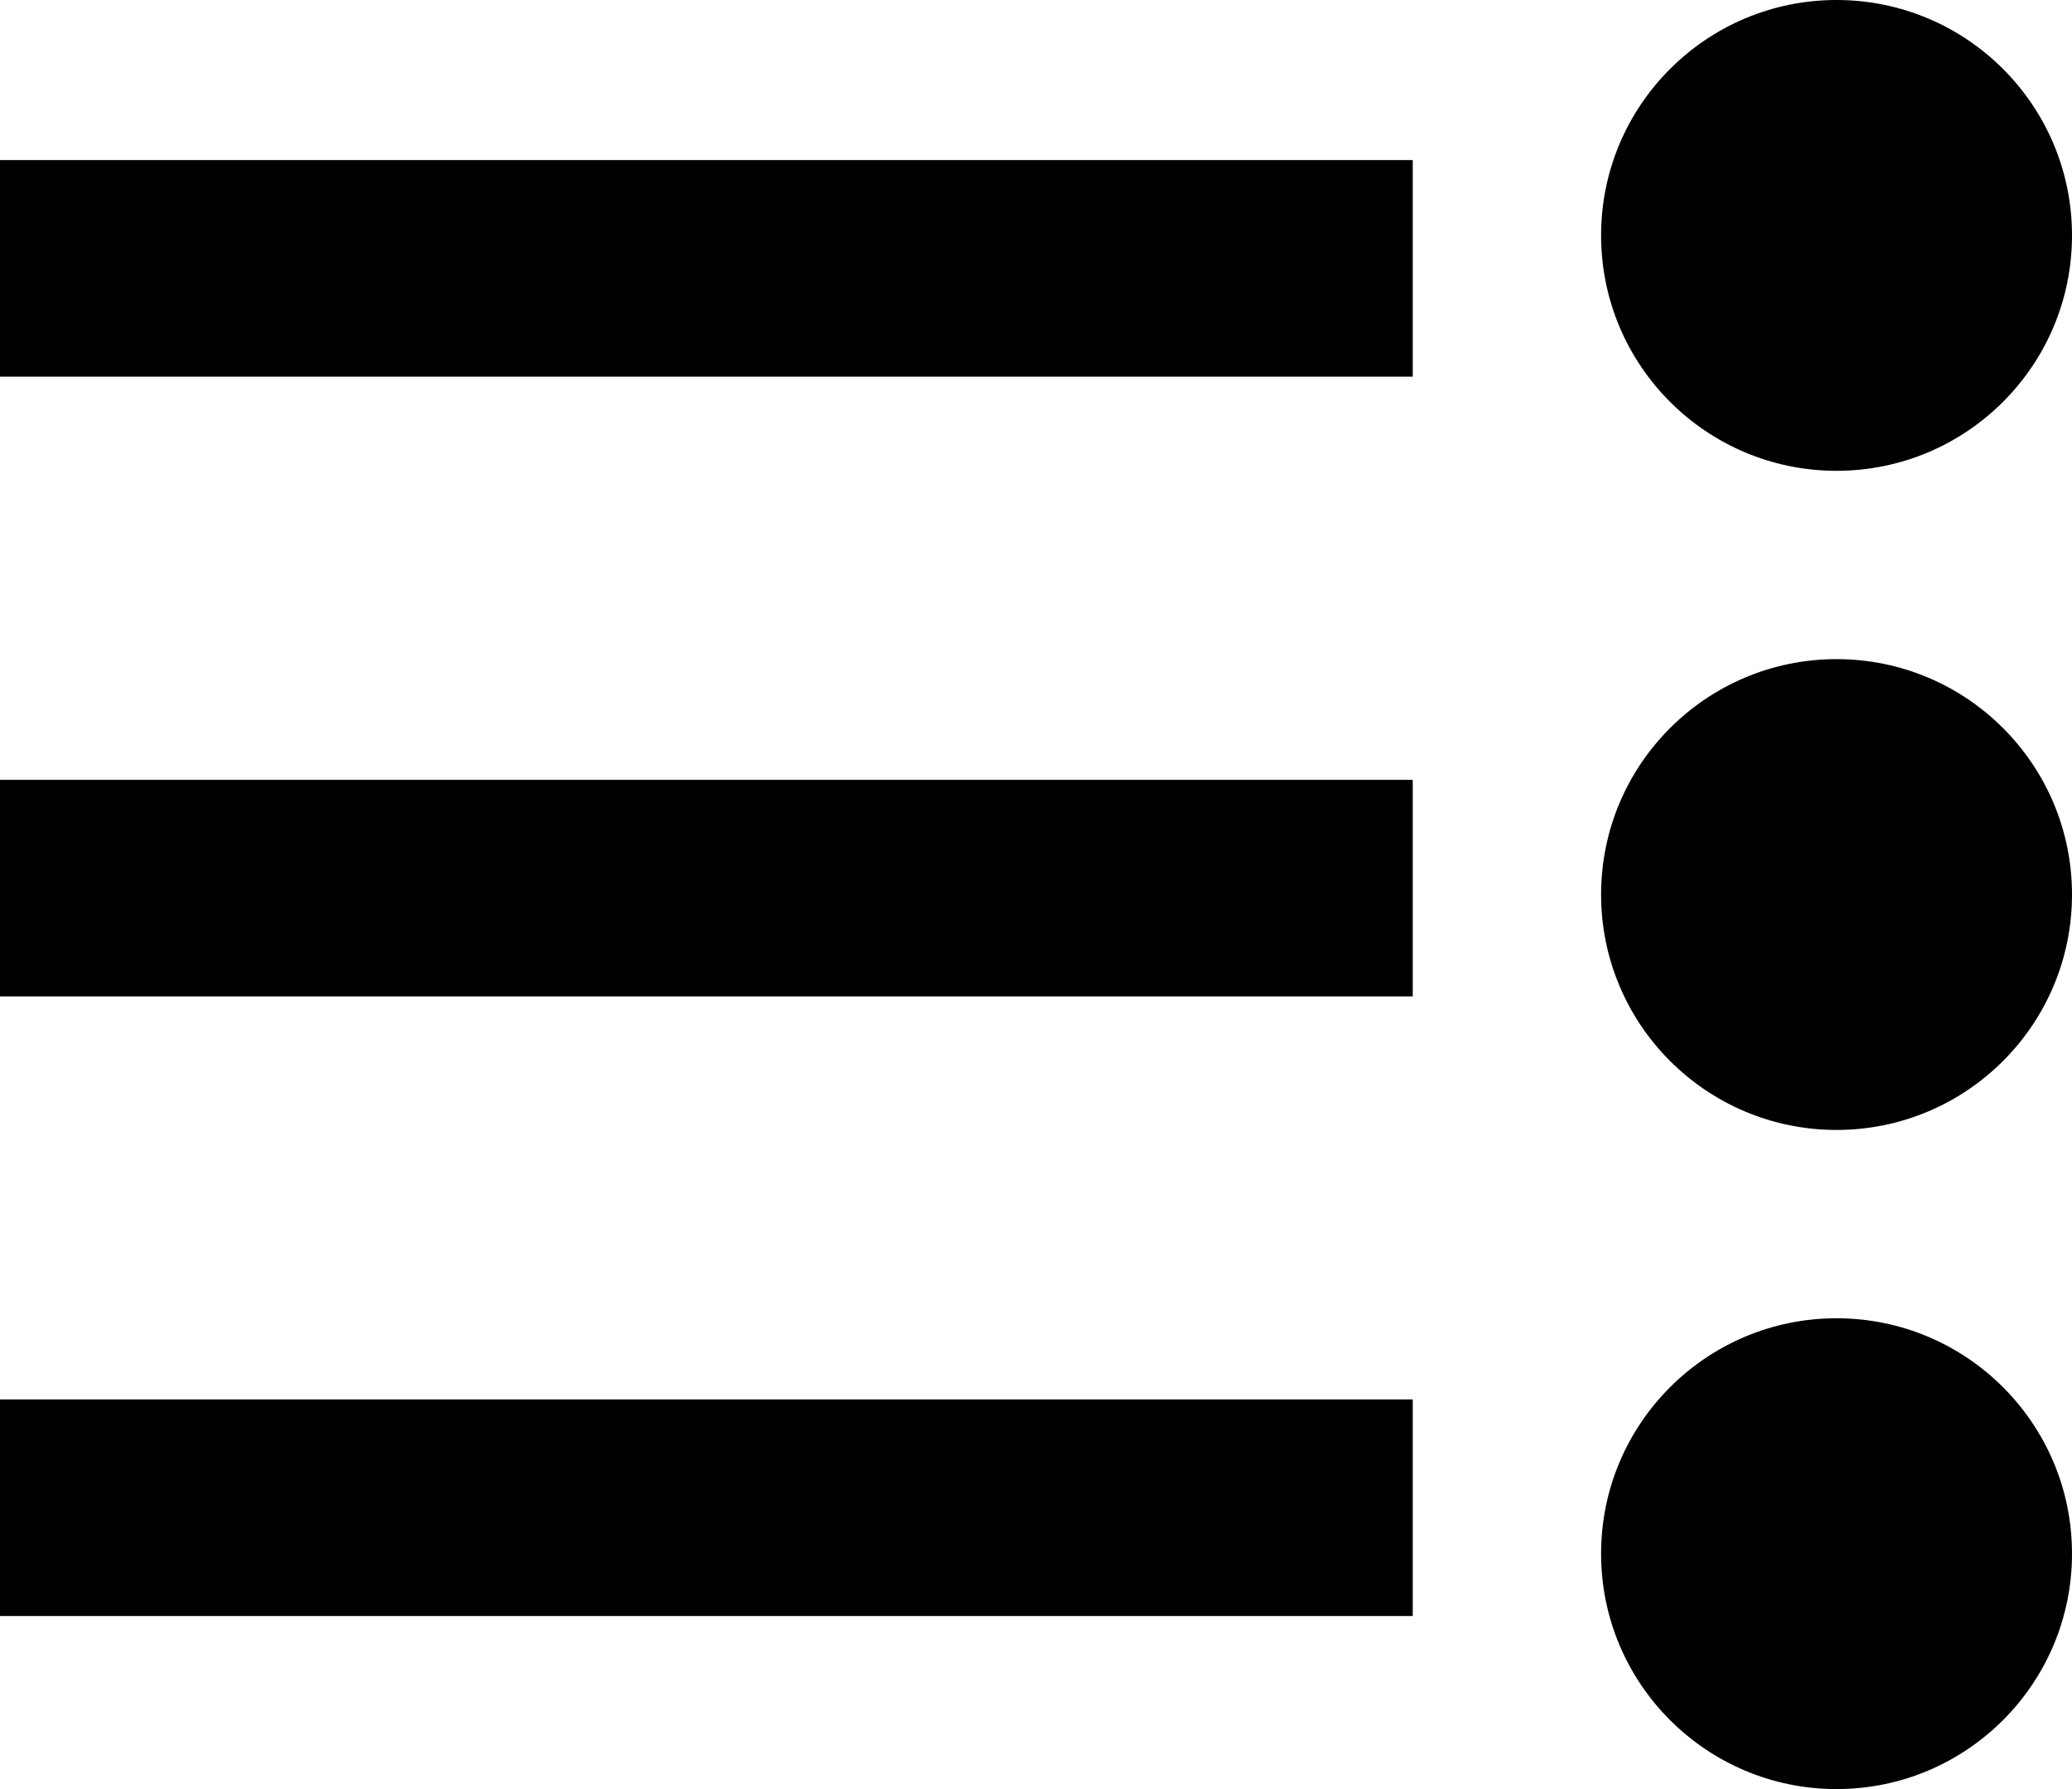 <svg width="22" height="19" viewBox="0 0 22 19" fill="none" xmlns="http://www.w3.org/2000/svg">
<circle cx="19.5" cy="2.5" r="2.5" transform="rotate(90 19.5 2.5)" fill="black"/>
<circle cx="19.5" cy="9.5" r="2.5" transform="rotate(90 19.5 9.5)" fill="black"/>
<circle cx="19.5" cy="16.5" r="2.5" transform="rotate(90 19.5 16.5)" fill="black"/>
<line y1="2.85" x2="15" y2="2.85" stroke="black" stroke-width="2.3"/>
<line y1="9.432" x2="15" y2="9.432" stroke="black" stroke-width="2.3"/>
<line y1="16.012" x2="15" y2="16.012" stroke="black" stroke-width="2.3"/>
</svg>
